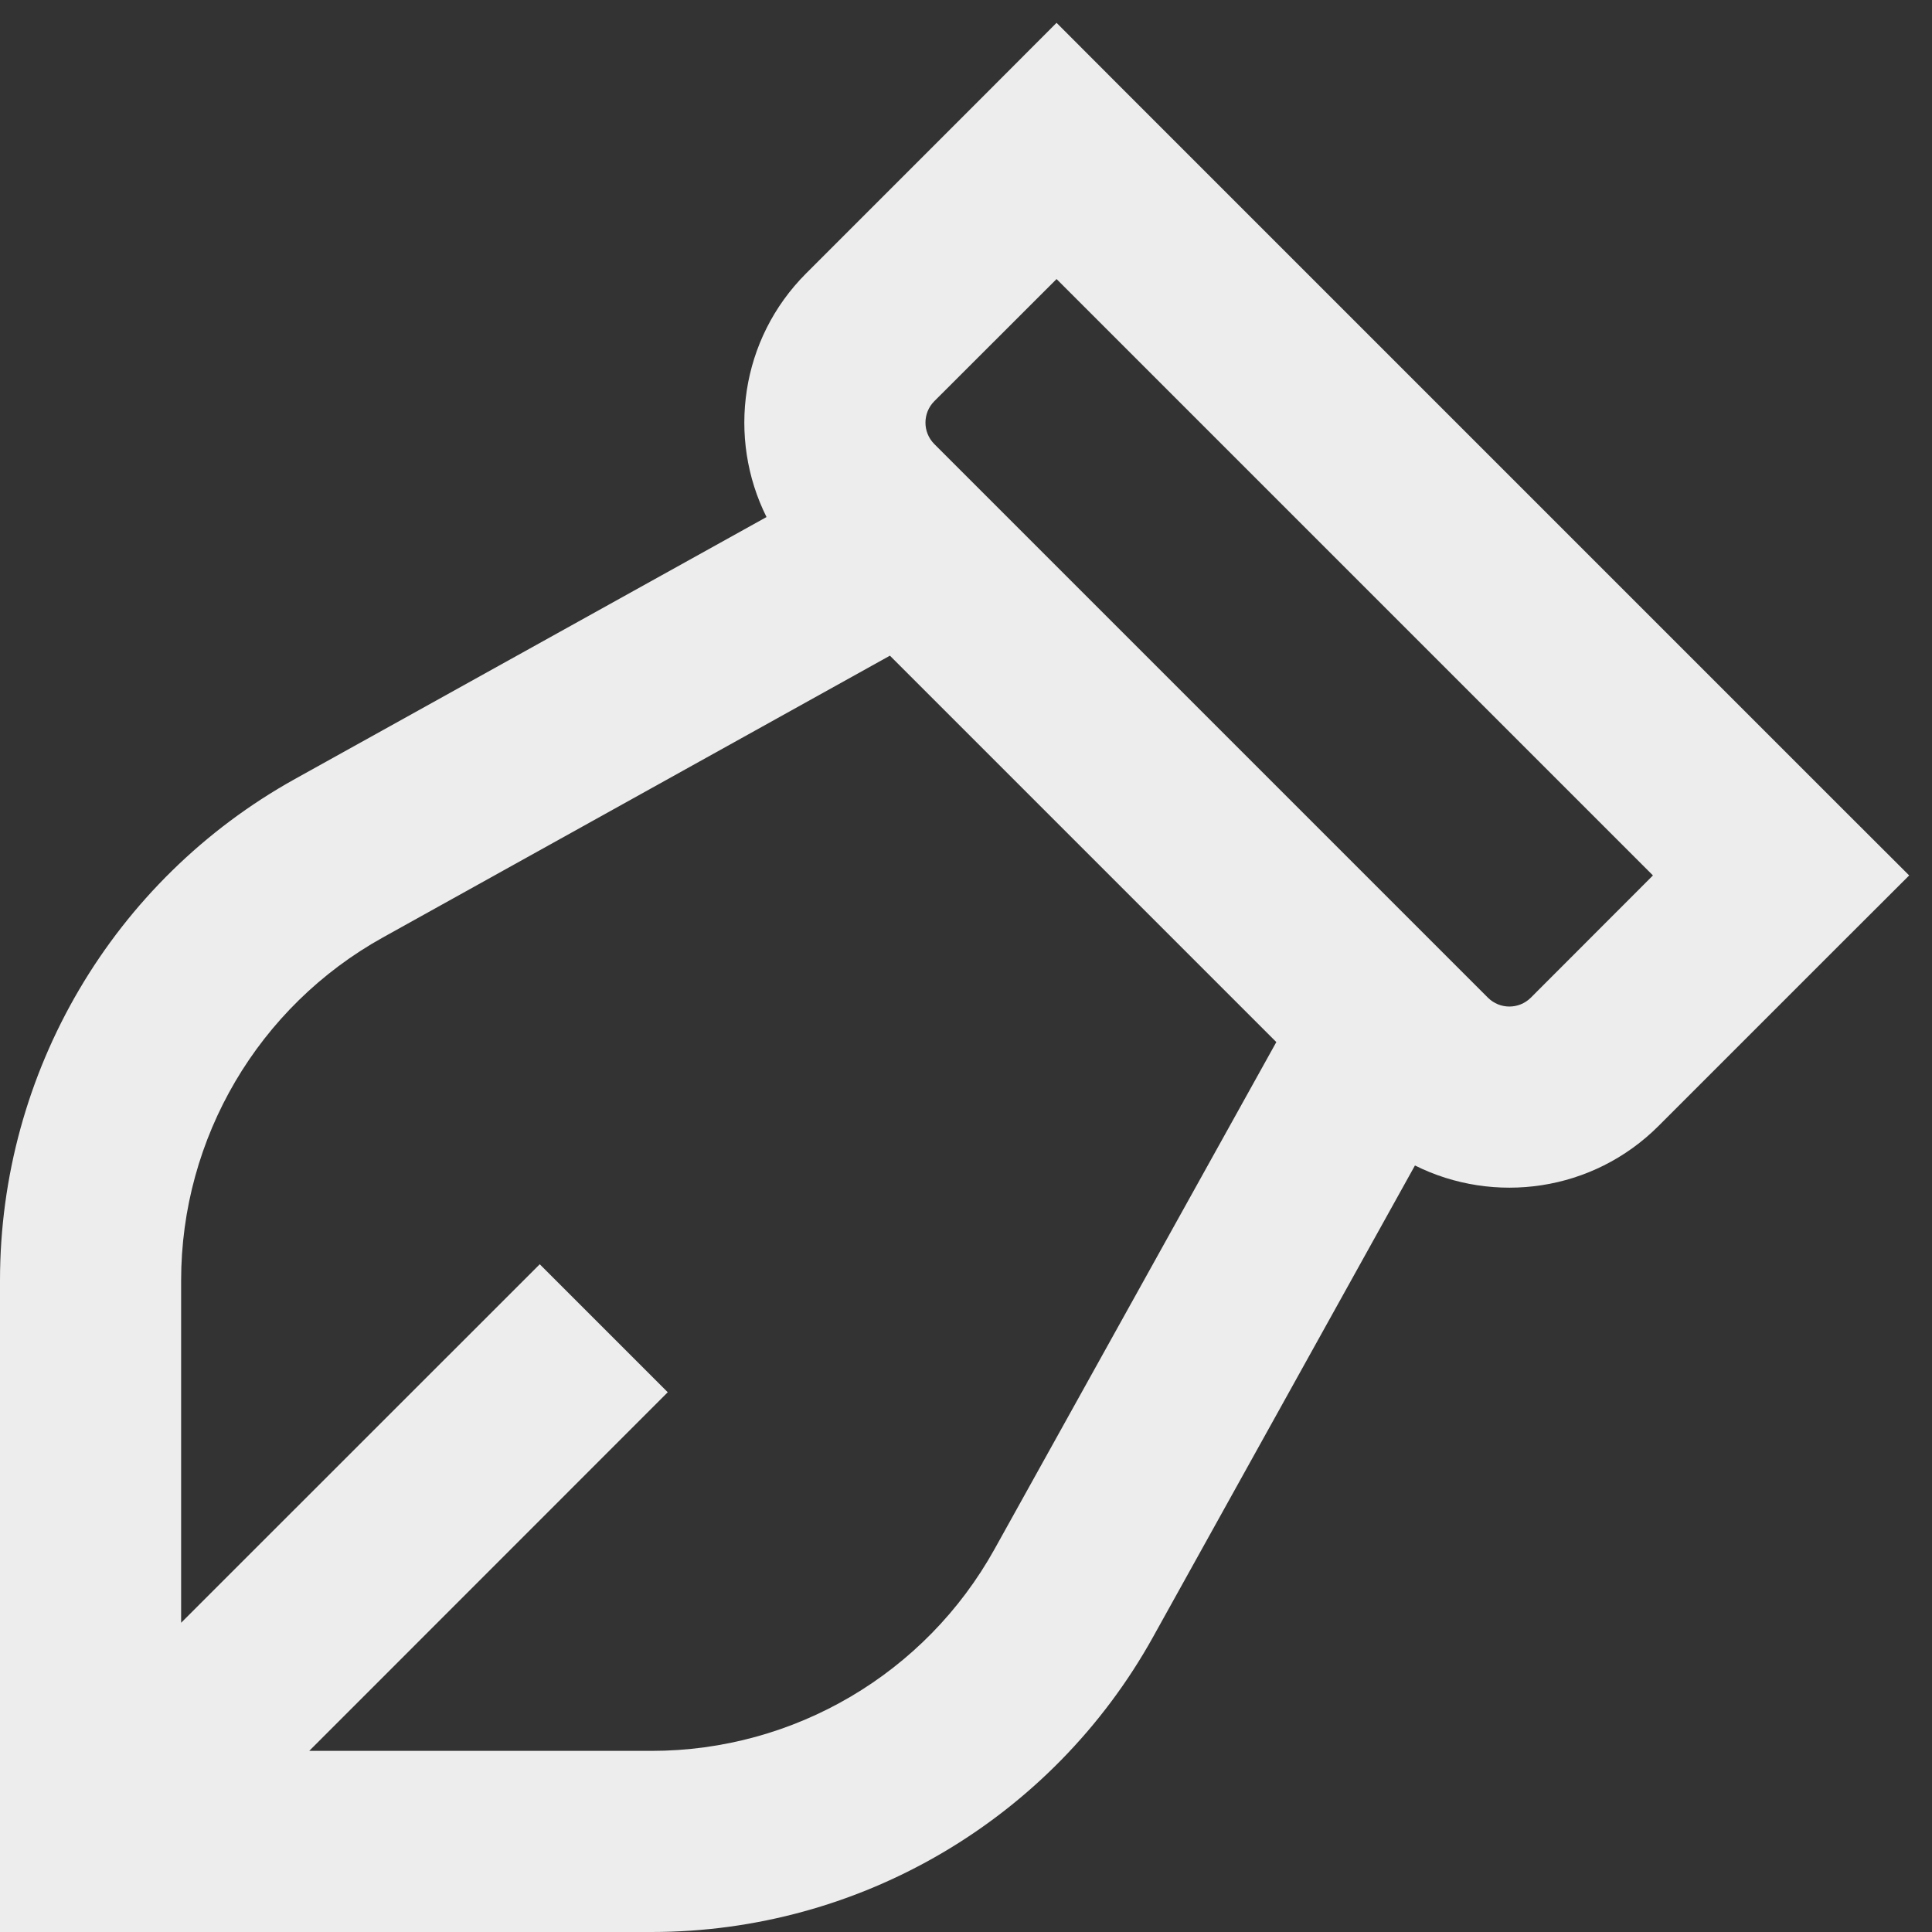 <svg xmlns:xlink="http://www.w3.org/1999/xlink" xmlns="http://www.w3.org/2000/svg" data-testid="geist-icon" height="16" stroke-linejoin="round" style="color:currentColor" viewBox="0 0 16 16" width="16"><rect x="0" y="0" width="16" height="16" fill="#333333" stroke="none"/><path fill-rule="evenodd" clip-rule="evenodd" d="M8.75 0.189L9.28 0.72L15.28 6.72L15.811 7.25L15.28 7.78L13.737 9.323C13.191 9.87 12.373 9.979 11.718 9.652L9.549 13.557C8.711 15.065 7.121 16 5.396 16H0.75H0V15.25V10.604C0 8.879 0.935 7.289 2.443 6.451L6.348 4.282C6.021 3.627 6.13 2.809 6.677 2.263L8.22 0.72L8.75 0.189ZM7.37 5.43L10.57 8.63L8.237 12.828C7.664 13.86 6.577 14.5 5.396 14.5H2.561L5.53 11.53L4.47 10.47L1.5 13.439V10.604C1.5 9.423 2.14 8.336 3.172 7.763L7.37 5.43ZM12.677 8.263C12.579 8.36 12.421 8.36 12.323 8.263L12.03 7.97L8.03 3.97L7.737 3.677C7.64 3.579 7.64 3.421 7.737 3.323L8.75 2.311L13.689 7.25L12.677 8.263Z" fill="#EDEDED"></path></svg>